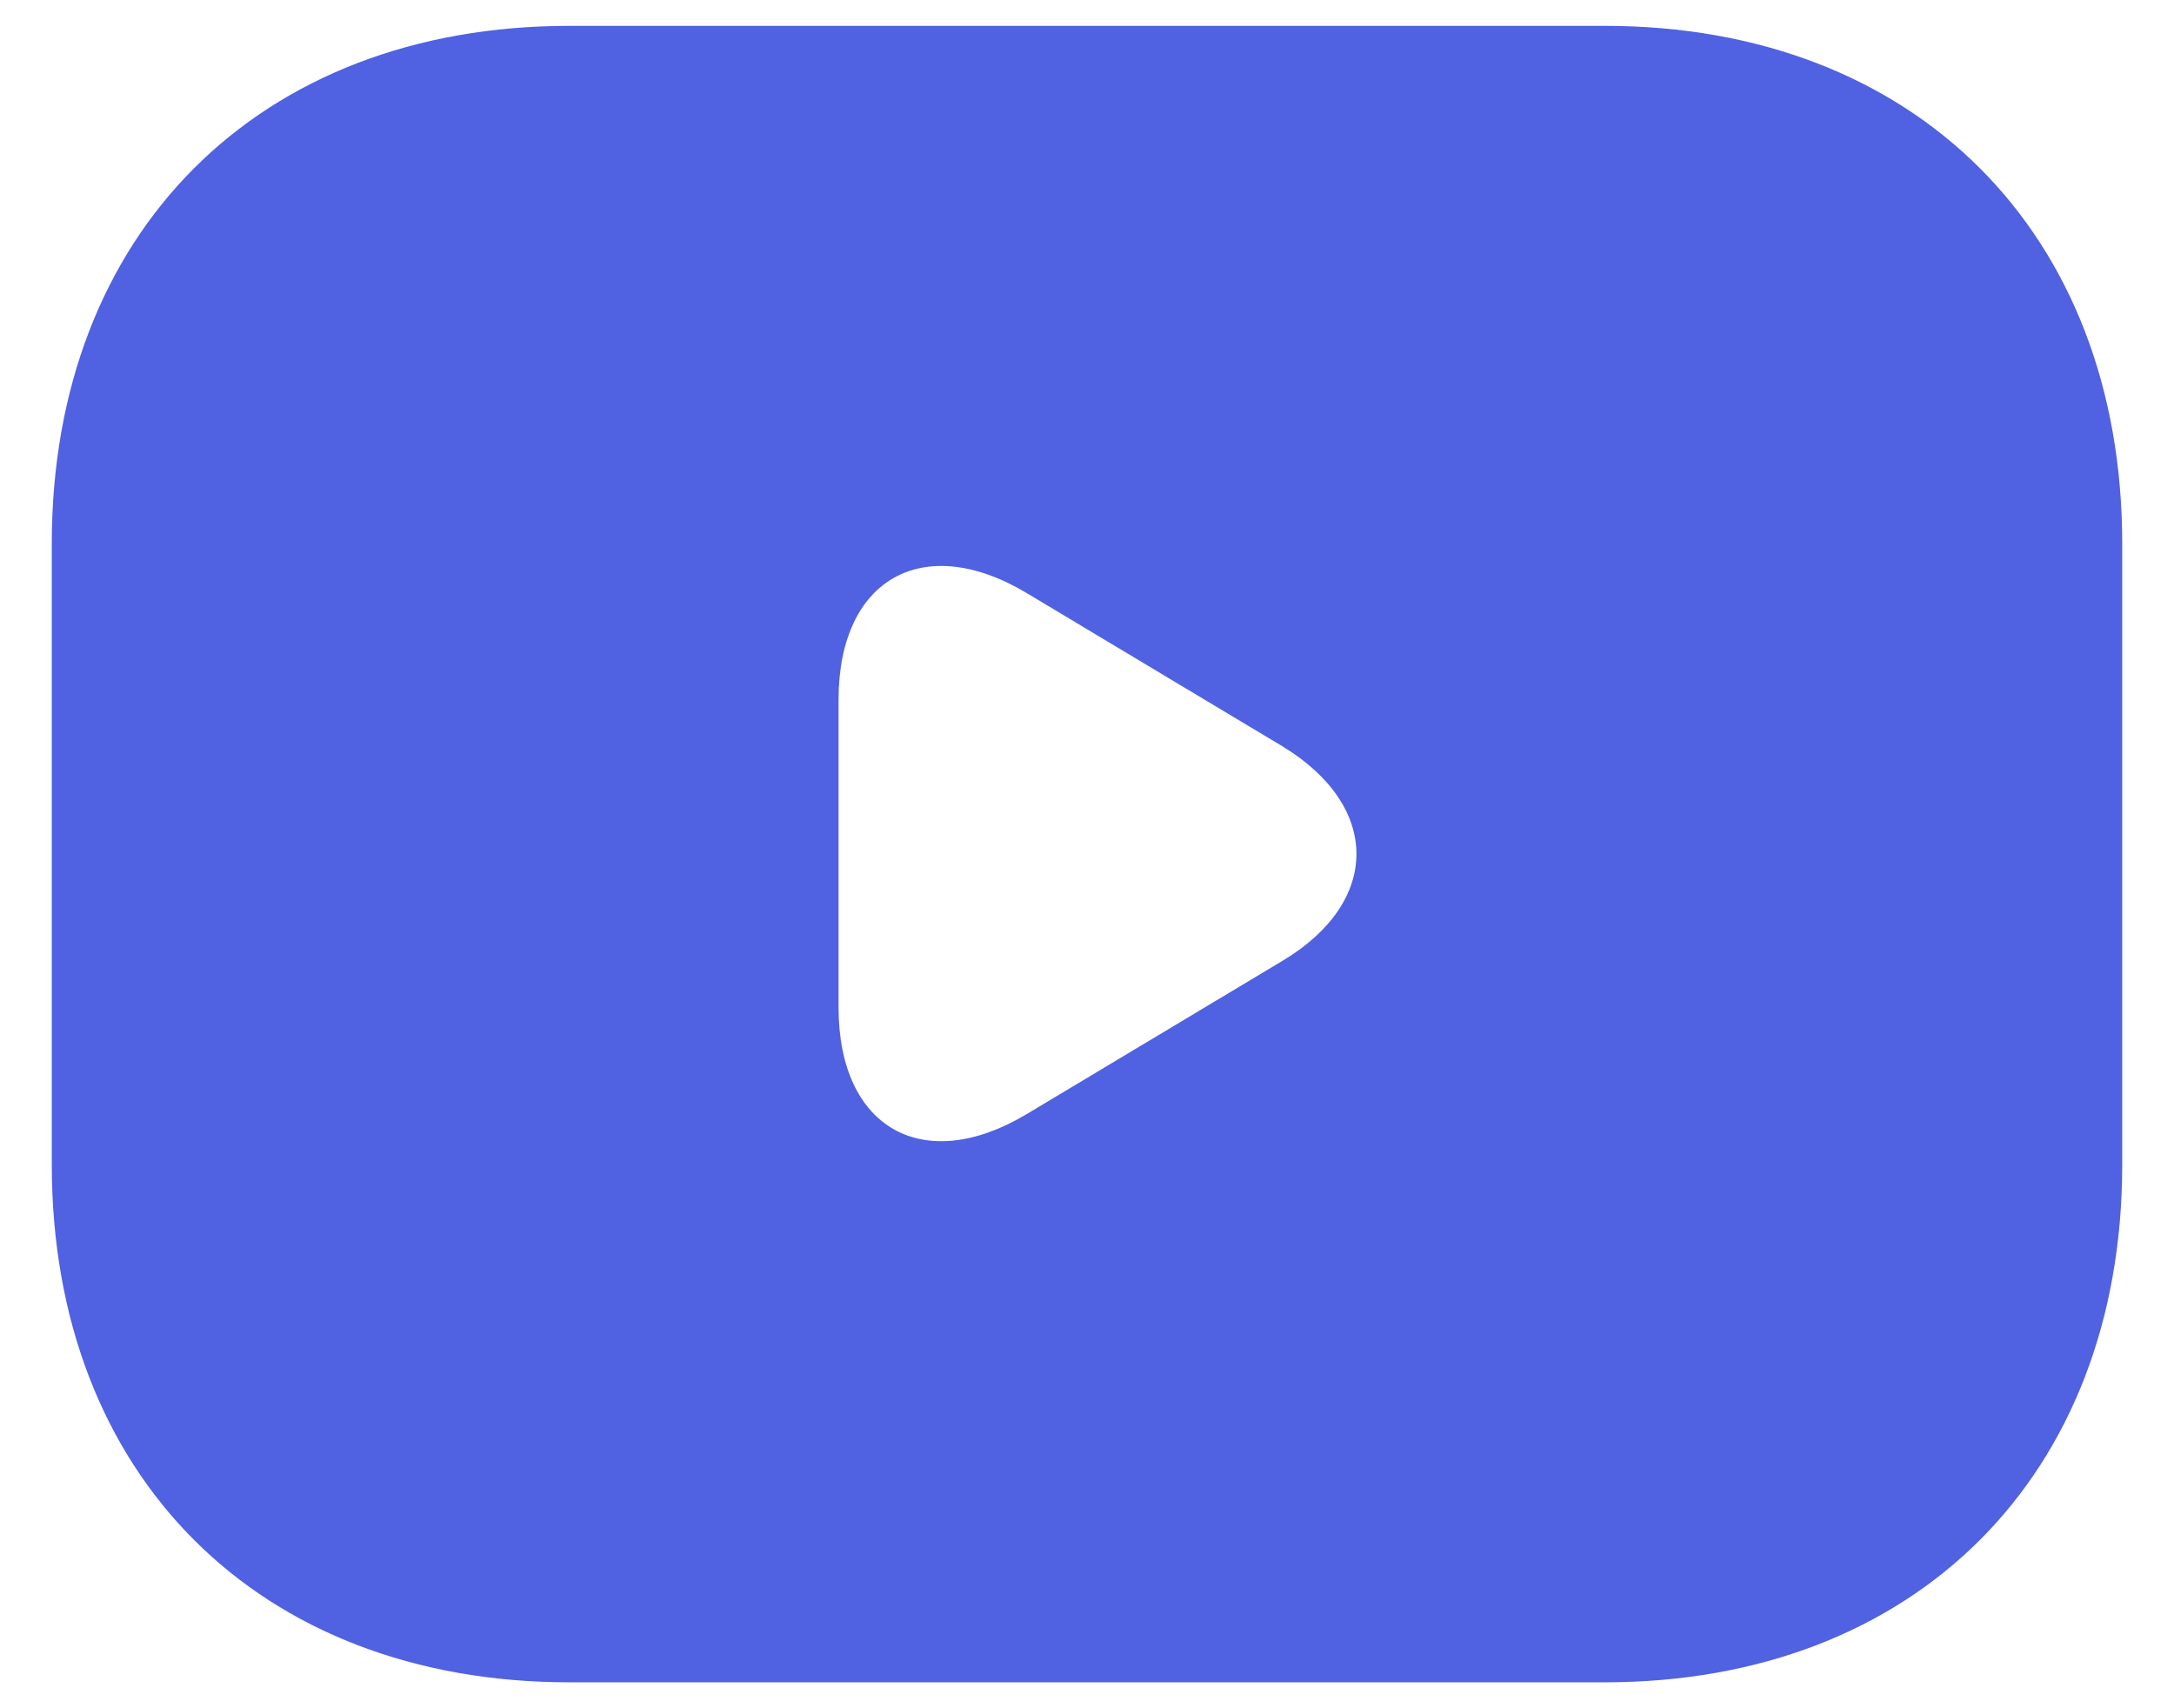 <svg width="28" height="22" viewBox="0 0 28 22" fill="none" xmlns="http://www.w3.org/2000/svg">
<path d="M20.667 0.333H7.333C3.333 0.333 0.667 3 0.667 7V15C0.667 19 3.333 21.666 7.333 21.666H20.667C24.667 21.666 27.333 19 27.333 15V7C27.333 3 24.667 0.333 20.667 0.333ZM16.52 12.373L13.227 14.346C11.893 15.146 10.8 14.533 10.8 12.973V9.013C10.8 7.453 11.893 6.84 13.227 7.64L16.52 9.613C17.787 10.386 17.787 11.613 16.52 12.373Z" fill="#5061E2"/>
</svg>
